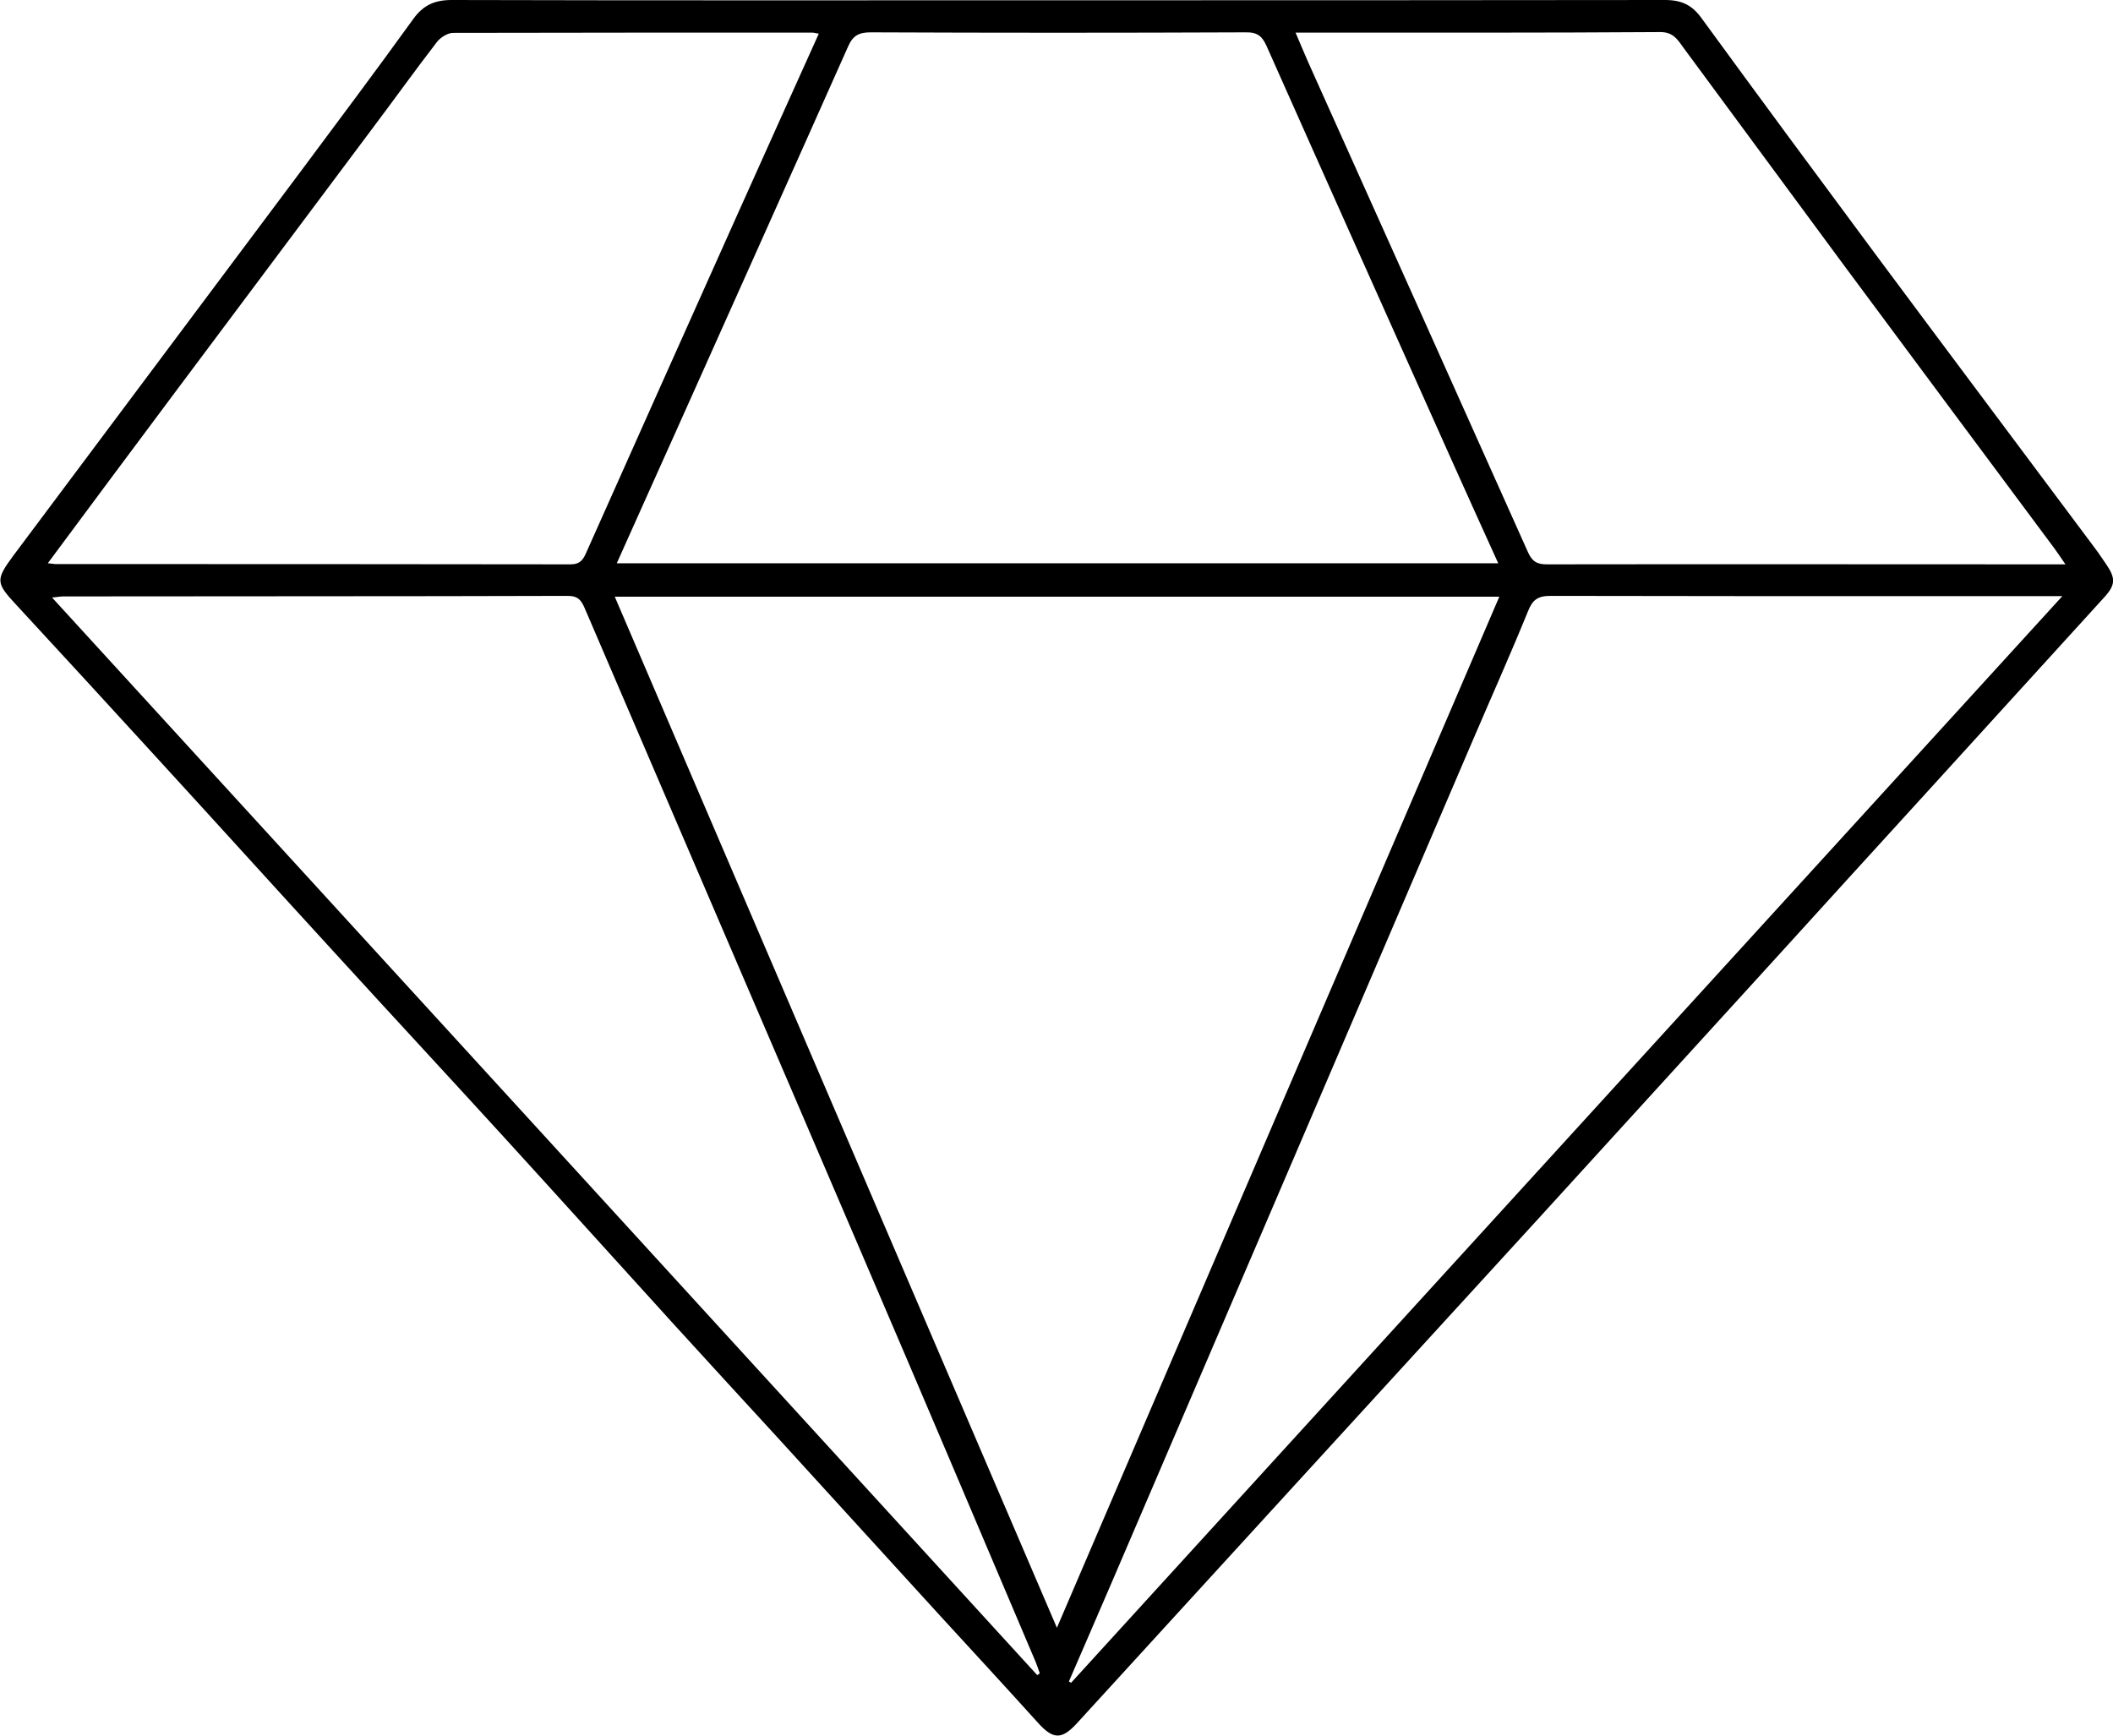 <?xml version="1.0" encoding="UTF-8"?><svg id="_レイヤー_2" xmlns="http://www.w3.org/2000/svg" viewBox="0 0 78.4 64.4"><g id="_レイヤー_1-2"><path d="M39.24.01c7.51,0,15.03,0,22.54-.01.6,0,1,.18,1.35.67,2.13,2.92,4.28,5.83,6.44,8.74,2.72,3.66,5.46,7.31,8.19,10.97.13.17.24.35.37.53.38.55.37.79-.07,1.27-2.2,2.41-4.39,4.83-6.59,7.24-1.86,2.04-3.72,4.08-5.58,6.13-2.95,3.23-5.89,6.47-8.84,9.7-3.07,3.36-6.15,6.72-9.22,10.08-2.63,2.87-5.25,5.75-7.88,8.62-.57.62-.89.58-1.44-.03-1.2-1.33-2.42-2.65-3.63-3.97-2.01-2.2-4.01-4.4-6.02-6.6-1.31-1.43-2.62-2.85-3.92-4.28-2.1-2.31-4.19-4.63-6.29-6.93-2.08-2.28-4.18-4.54-6.26-6.82-2.19-2.39-4.37-4.8-6.56-7.19-1.73-1.89-3.46-3.78-5.21-5.67-.77-.83-.8-.93-.12-1.85,3.55-4.75,7.1-9.49,10.65-14.24,1.4-1.88,2.81-3.76,4.18-5.66C15.69.21,16.1,0,16.76,0c7.5.02,14.99.01,22.49.01ZM39.21,60.41c5.47-12.76,10.94-25.5,16.42-38.27H22.81c5.48,12.77,10.93,25.5,16.41,38.27ZM22.87,20.9h32.72c-.58-1.28-1.14-2.51-1.69-3.74-2.3-5.14-4.61-10.29-6.9-15.44-.16-.36-.33-.53-.78-.52-4.64.02-9.27.02-13.91,0-.43,0-.66.11-.84.52-2.11,4.74-4.24,9.48-6.36,14.22-.74,1.64-1.47,3.28-2.23,4.97ZM39.66,62.39l.08.05c12.23-13.41,24.46-26.82,36.78-40.32h-4.65c-4.78,0-9.56,0-14.34-.01-.48,0-.67.15-.84.58-.65,1.6-1.36,3.18-2.04,4.77-4.46,10.41-8.92,20.82-13.39,31.23-.53,1.24-1.07,2.47-1.6,3.7ZM38.49,62.15s.06-.04.09-.06c-.05-.15-.1-.29-.16-.44-2.14-5.04-4.28-10.09-6.44-15.12-3.42-7.99-6.86-15.97-10.28-23.95-.13-.3-.24-.47-.64-.47-6.24.02-12.47.01-18.71.02-.13,0-.26.03-.42.04,12.22,13.36,24.39,26.67,36.56,39.99ZM76.63,20.93c-.19-.27-.29-.43-.41-.59-2.61-3.51-5.22-7.01-7.82-10.52-1.99-2.69-3.97-5.39-5.96-8.08-.2-.28-.37-.55-.83-.55-4.37.03-8.73.02-13.1.02-.13,0-.26,0-.44,0,.18.42.32.76.47,1.1,2.72,6.06,5.44,12.11,8.15,18.17.16.36.34.46.71.46,6.2-.01,12.4,0,18.6,0,.17,0,.35,0,.63,0ZM1.78,20.9c.15.01.22.03.29.03,6.36,0,12.73,0,19.09.01.34,0,.46-.14.58-.41,1.87-4.19,3.74-8.38,5.62-12.57,1-2.23,2-4.45,3.02-6.71-.12-.02-.19-.04-.25-.04-4.44,0-8.88,0-13.32.01-.2,0-.47.17-.6.34-.84,1.09-1.64,2.21-2.47,3.31-2.44,3.27-4.89,6.53-7.33,9.8-1.53,2.05-3.06,4.1-4.63,6.22Z"/></g></svg>